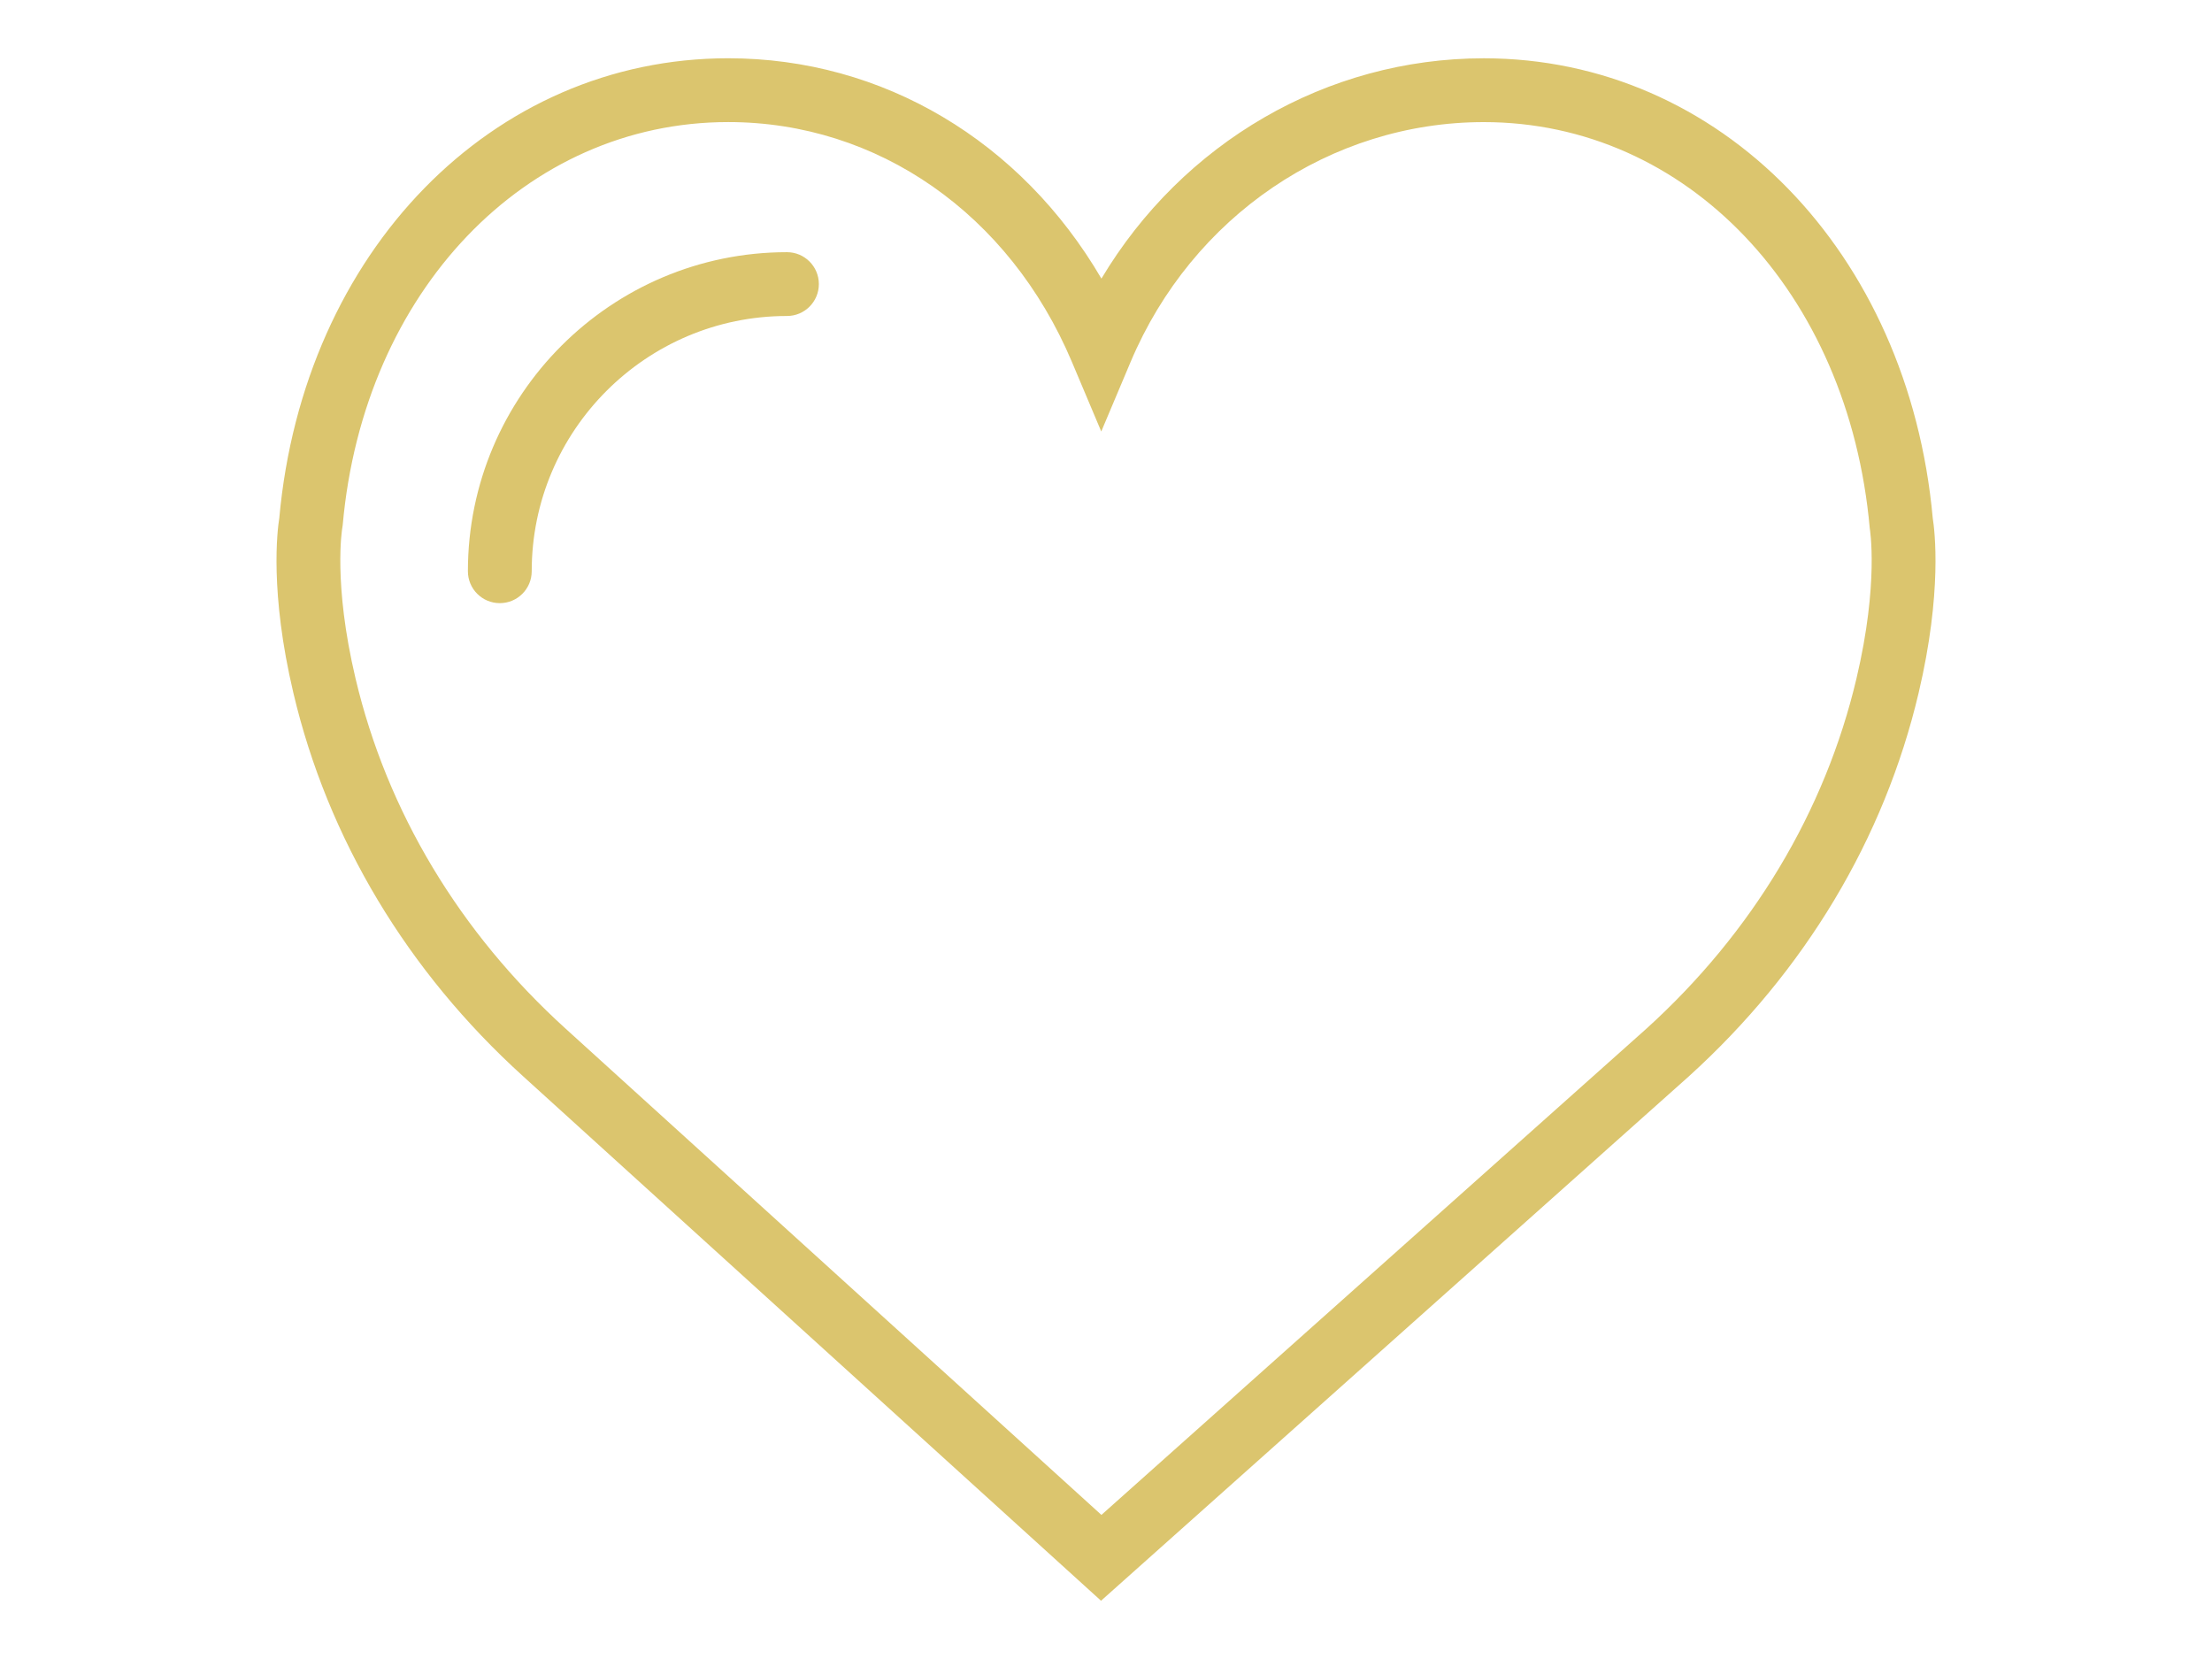 <?xml version="1.0" encoding="utf-8"?>
<!-- Generator: Adobe Illustrator 16.0.0, SVG Export Plug-In . SVG Version: 6.00 Build 0)  -->
<!DOCTYPE svg PUBLIC "-//W3C//DTD SVG 1.1//EN" "http://www.w3.org/Graphics/SVG/1.1/DTD/svg11.dtd">
<svg version="1.1" id="Capa_1" xmlns="http://www.w3.org/2000/svg" xmlns:xlink="http://www.w3.org/1999/xlink" x="0px" y="0px"
	 width="640px" height="480px" viewBox="0 0 640 480" enable-background="new 0 0 640 480" xml:space="preserve">
<g>
	<path fill="#DBC56E" d="M559.206,149.935c-7.007-77.118-61.591-133.069-129.902-133.069c-45.511,0-87.181,24.491-110.628,63.742
		c-23.235-39.759-63.197-63.751-107.979-63.751c-68.302,0-122.896,55.95-129.894,133.069c-0.554,3.406-2.825,21.333,4.08,50.568
		c9.951,42.169,32.938,80.524,66.456,110.896l167.225,151.754L488.66,311.4c33.52-30.381,56.505-68.728,66.456-110.905
		C562.021,171.269,559.751,153.341,559.206,149.935z M537.144,196.267c-9.084,38.513-30.141,73.601-60.835,101.405L318.675,438.311
		L163.747,297.709c-30.75-27.859-51.797-62.938-60.89-101.452c-6.536-27.666-3.85-43.295-3.84-43.396l0.138-0.933
		c6-67.564,52.905-116.61,111.542-116.61c43.267,0,81.355,26.587,99.43,69.374l8.502,20.151l8.502-20.151
		c17.789-42.132,57.89-69.364,102.182-69.364c58.628,0,105.541,49.046,111.662,117.486
		C540.993,152.962,543.679,168.601,537.144,196.267z"/>
	<path fill="#DBC56E" d="M227.691,72.964c-50.901,0-92.313,41.412-92.313,92.313c0,5.104,4.126,9.23,9.231,9.23
		s9.231-4.126,9.231-9.23c0-40.72,33.131-73.851,73.85-73.851c5.105,0,9.231-4.127,9.231-9.231
		C236.923,77.09,232.787,72.964,227.691,72.964z"/>
</g>
</svg>
